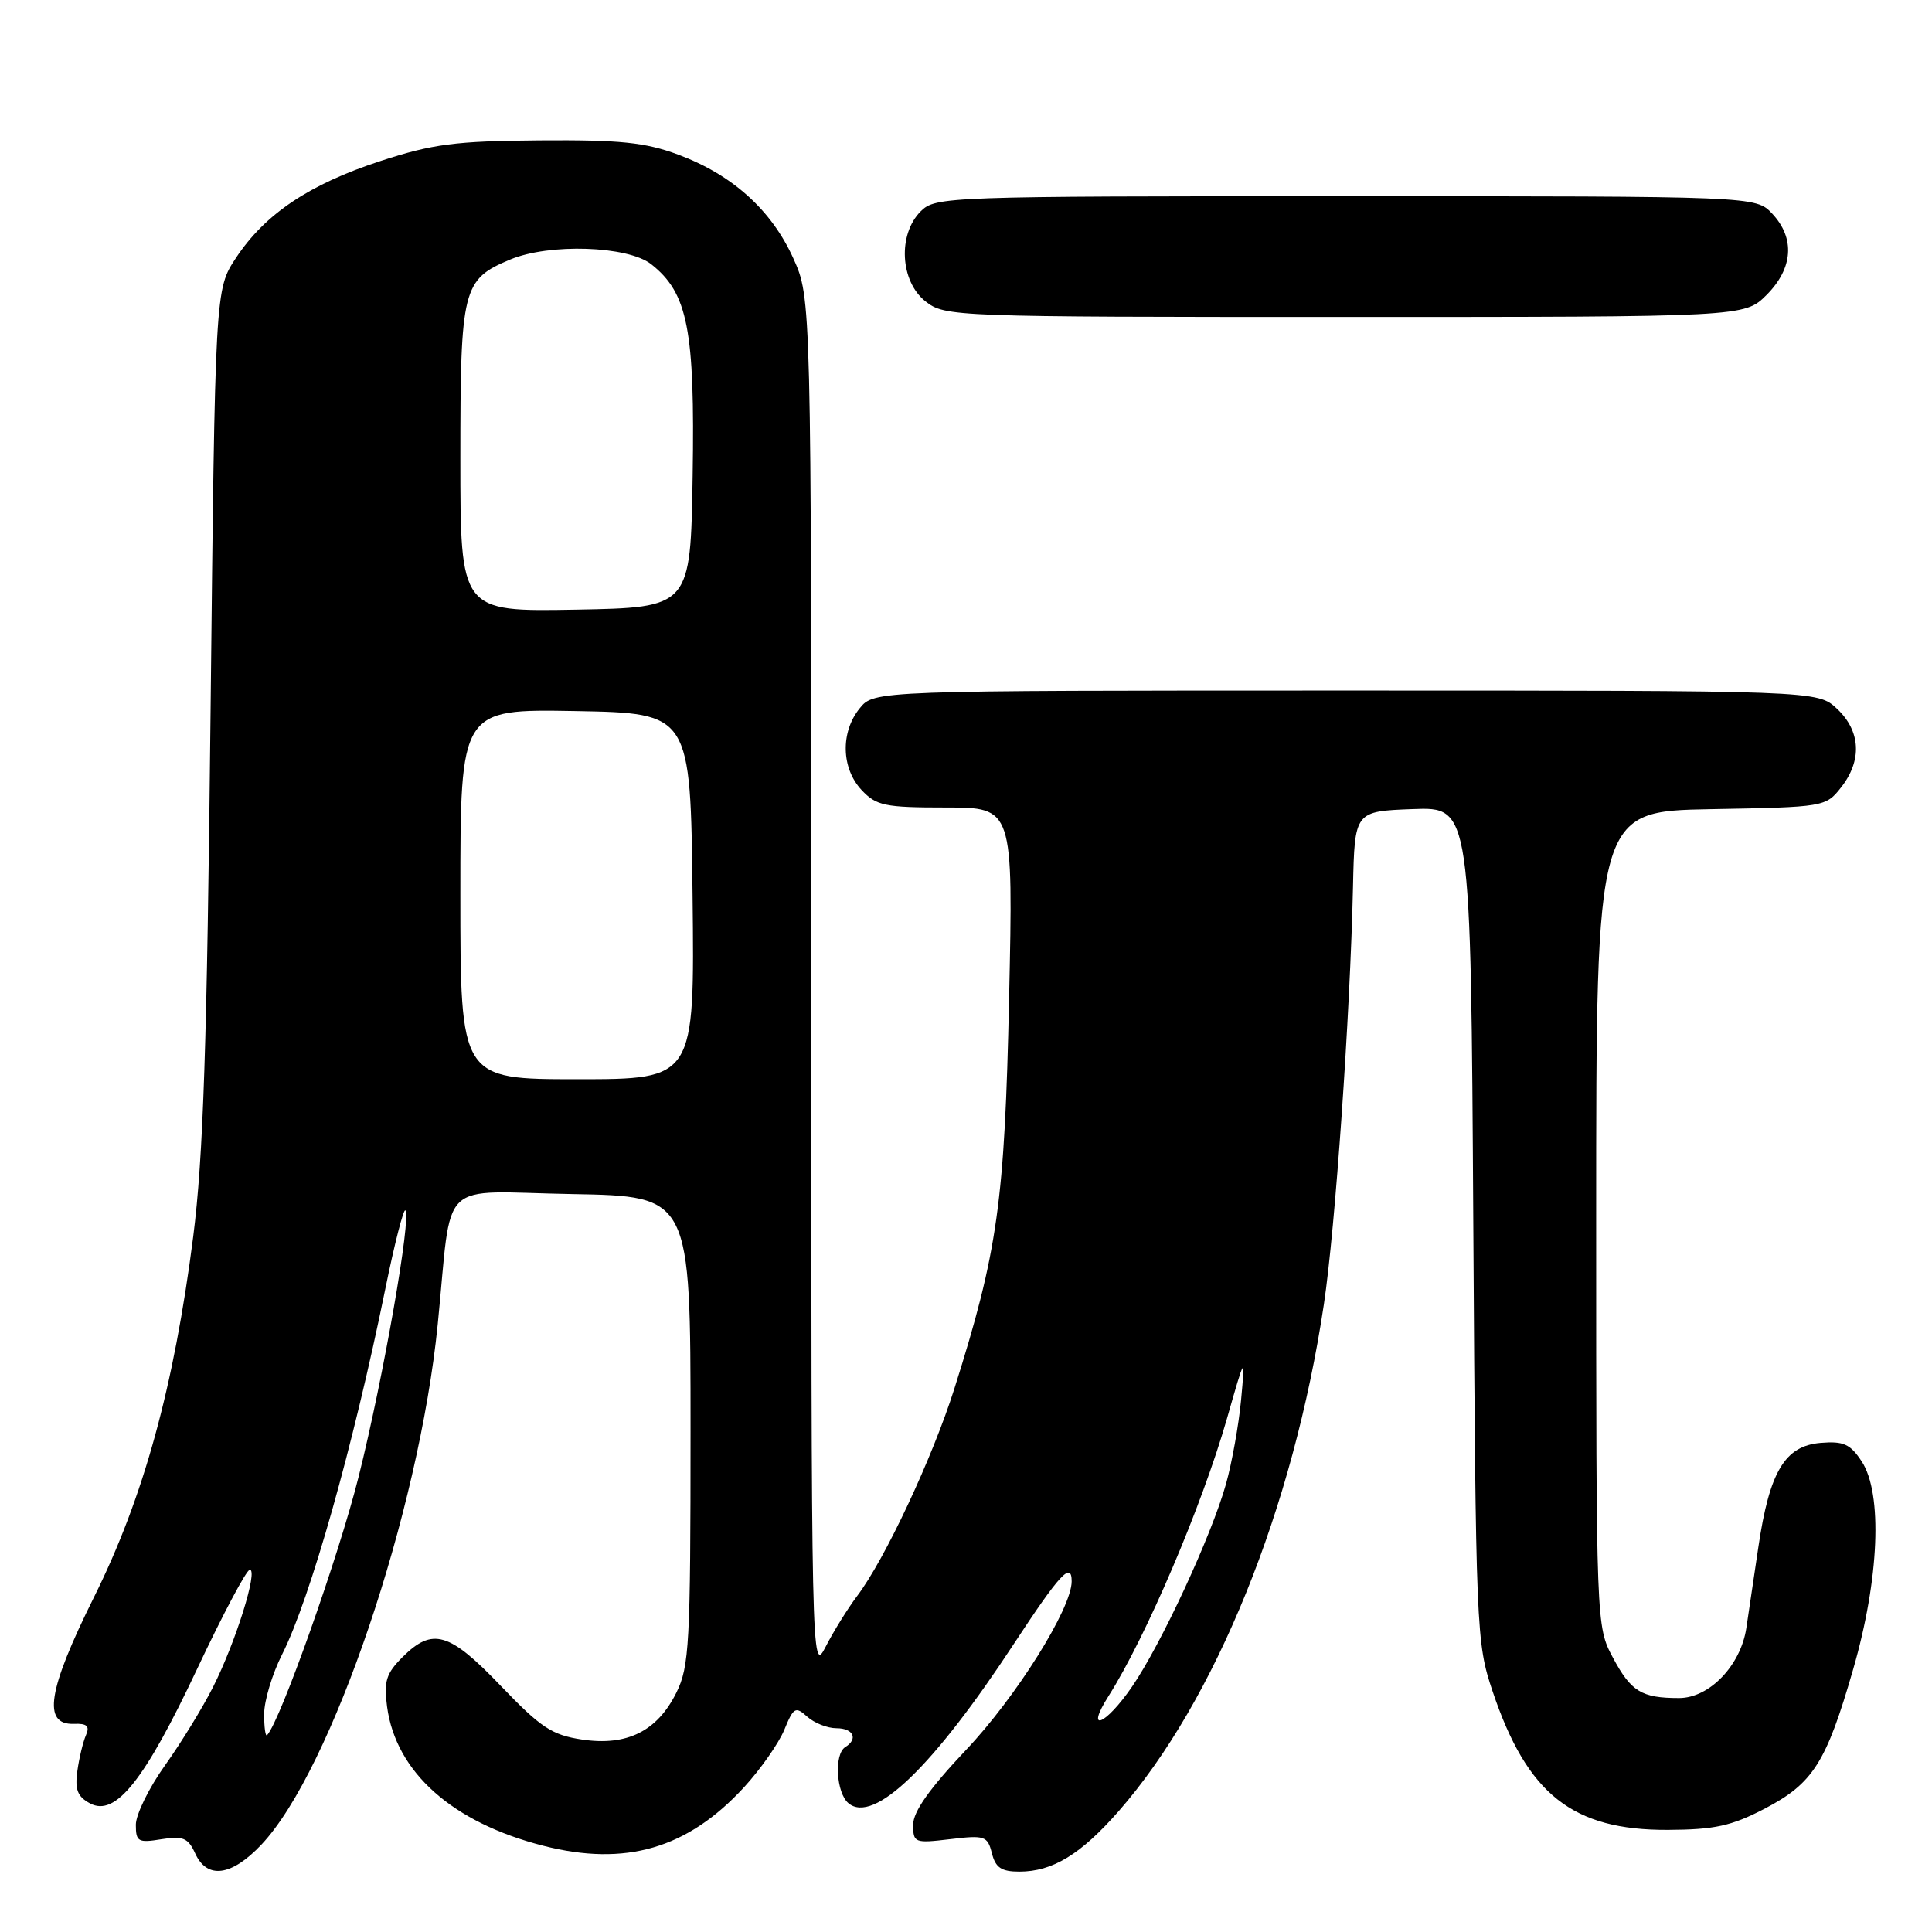 <?xml version="1.0" encoding="UTF-8" standalone="no"?>
<!DOCTYPE svg PUBLIC "-//W3C//DTD SVG 1.1//EN" "http://www.w3.org/Graphics/SVG/1.1/DTD/svg11.dtd" >
<svg xmlns="http://www.w3.org/2000/svg" xmlns:xlink="http://www.w3.org/1999/xlink" version="1.1" viewBox="0 0 256 256">
 <g >
 <path fill="currentColor"
d=" M 34.64 244.42 C 43.94 234.56 55.51 200.41 58.00 175.50 C 59.98 155.73 57.74 157.91 75.80 158.22 C 91.50 158.50 91.50 158.50 91.50 189.50 C 91.50 217.86 91.34 220.82 89.62 224.29 C 87.08 229.40 83.07 231.39 77.12 230.50 C 73.13 229.90 71.67 228.93 66.37 223.40 C 59.54 216.26 57.31 215.60 53.33 219.58 C 51.17 221.74 50.84 222.79 51.29 226.15 C 52.46 234.83 59.93 241.49 71.97 244.57 C 82.87 247.36 91.09 244.97 98.58 236.83 C 100.77 234.45 103.17 231.02 103.92 229.22 C 105.15 226.22 105.41 226.07 106.96 227.47 C 107.90 228.31 109.63 229.00 110.83 229.00 C 113.08 229.00 113.75 230.42 112.00 231.50 C 110.50 232.43 110.80 237.59 112.43 238.94 C 115.78 241.72 123.66 234.12 134.37 217.78 C 140.42 208.56 142.00 206.85 142.00 209.54 C 142.00 213.13 134.64 224.87 127.99 231.89 C 123.17 236.99 121.00 240.05 121.00 241.78 C 121.00 244.19 121.18 244.26 125.91 243.70 C 130.49 243.15 130.85 243.28 131.43 245.56 C 131.91 247.48 132.69 248.00 135.07 248.00 C 139.47 248.00 143.21 245.72 148.24 239.98 C 161.06 225.32 171.37 199.88 175.42 172.84 C 176.93 162.82 178.91 134.37 179.28 117.50 C 179.50 107.50 179.50 107.50 187.20 107.21 C 194.89 106.92 194.89 106.92 195.22 162.21 C 195.55 216.16 195.61 217.66 197.77 224.09 C 202.36 237.77 208.37 242.52 221.00 242.47 C 227.19 242.44 229.42 241.95 233.79 239.68 C 240.24 236.32 241.98 233.59 245.56 221.17 C 249.01 209.23 249.48 197.91 246.69 193.65 C 245.17 191.34 244.29 190.94 241.24 191.19 C 236.50 191.59 234.47 194.99 232.99 205.01 C 232.38 209.13 231.66 213.95 231.40 215.72 C 230.66 220.67 226.51 225.00 222.49 225.00 C 217.51 225.00 216.13 224.16 213.71 219.63 C 211.51 215.52 211.50 215.28 211.50 161.50 C 211.50 107.50 211.50 107.50 226.70 107.22 C 241.74 106.95 241.92 106.92 243.95 104.34 C 246.76 100.77 246.56 96.88 243.42 93.92 C 240.84 91.50 240.84 91.50 178.33 91.50 C 115.82 91.50 115.82 91.50 113.91 93.86 C 111.35 97.02 111.47 101.81 114.17 104.69 C 116.13 106.77 117.24 107.00 125.30 107.00 C 134.26 107.00 134.26 107.00 133.71 132.25 C 133.13 159.24 132.21 165.82 126.46 184.00 C 123.57 193.14 117.25 206.64 113.56 211.50 C 112.32 213.15 110.44 216.17 109.40 218.21 C 107.52 221.87 107.50 220.89 107.50 130.71 C 107.50 39.50 107.50 39.50 105.11 34.21 C 102.22 27.82 97.02 23.14 89.84 20.48 C 85.46 18.86 82.16 18.52 71.50 18.60 C 60.32 18.69 57.36 19.07 50.41 21.34 C 40.96 24.43 35.13 28.34 31.27 34.17 C 28.50 38.35 28.50 38.35 27.90 94.42 C 27.43 138.66 26.94 153.32 25.60 163.87 C 23.05 183.80 19.02 198.44 12.44 211.66 C 6.32 223.97 5.59 228.57 9.79 228.42 C 11.53 228.35 11.92 228.72 11.39 229.92 C 11.01 230.79 10.49 232.92 10.25 234.66 C 9.90 237.13 10.27 238.07 11.93 238.96 C 15.31 240.77 19.16 235.93 26.15 221.08 C 29.54 213.89 32.66 208.00 33.10 208.00 C 34.23 208.00 31.23 217.60 28.25 223.50 C 26.87 226.25 23.99 230.94 21.87 233.91 C 19.74 236.89 18.00 240.44 18.00 241.79 C 18.00 244.04 18.31 244.21 21.38 243.71 C 24.25 243.25 24.92 243.53 25.86 245.58 C 27.43 249.05 30.68 248.62 34.64 244.42 Z  M 234.08 39.08 C 237.60 35.55 237.88 31.57 234.83 28.31 C 232.65 26.00 232.65 26.00 178.33 26.00 C 125.33 26.00 123.95 26.05 122.00 28.00 C 118.94 31.06 119.27 37.28 122.63 39.93 C 125.23 41.96 126.17 42.00 178.21 42.00 C 231.15 42.00 231.15 42.00 234.08 39.08 Z  M 35.00 227.13 C 35.00 225.37 36.07 221.81 37.38 219.22 C 41.11 211.82 46.80 191.69 51.07 170.72 C 52.28 164.79 53.47 160.14 53.71 160.38 C 54.54 161.21 50.81 182.51 47.53 195.63 C 44.89 206.18 37.16 228.01 35.39 229.92 C 35.17 230.15 35.00 228.89 35.00 227.13 Z  M 146.88 224.75 C 151.83 216.96 159.27 199.53 162.57 188.00 C 165.00 179.50 165.00 179.50 164.45 185.50 C 164.14 188.80 163.24 193.82 162.45 196.64 C 160.53 203.49 153.84 217.92 149.99 223.51 C 146.48 228.62 143.73 229.72 146.88 224.75 Z  M 61.00 118.47 C 61.00 93.95 61.00 93.95 76.25 94.22 C 91.50 94.50 91.50 94.50 91.77 118.75 C 92.04 143.00 92.04 143.00 76.52 143.00 C 61.00 143.00 61.00 143.00 61.00 118.47 Z  M 61.00 60.75 C 61.00 38.18 61.29 37.03 67.60 34.39 C 72.79 32.22 83.18 32.57 86.29 35.01 C 91.14 38.83 92.09 43.68 91.78 63.00 C 91.50 80.50 91.50 80.50 76.25 80.78 C 61.00 81.05 61.00 81.05 61.00 60.75 Z "/>
</g>
</svg>